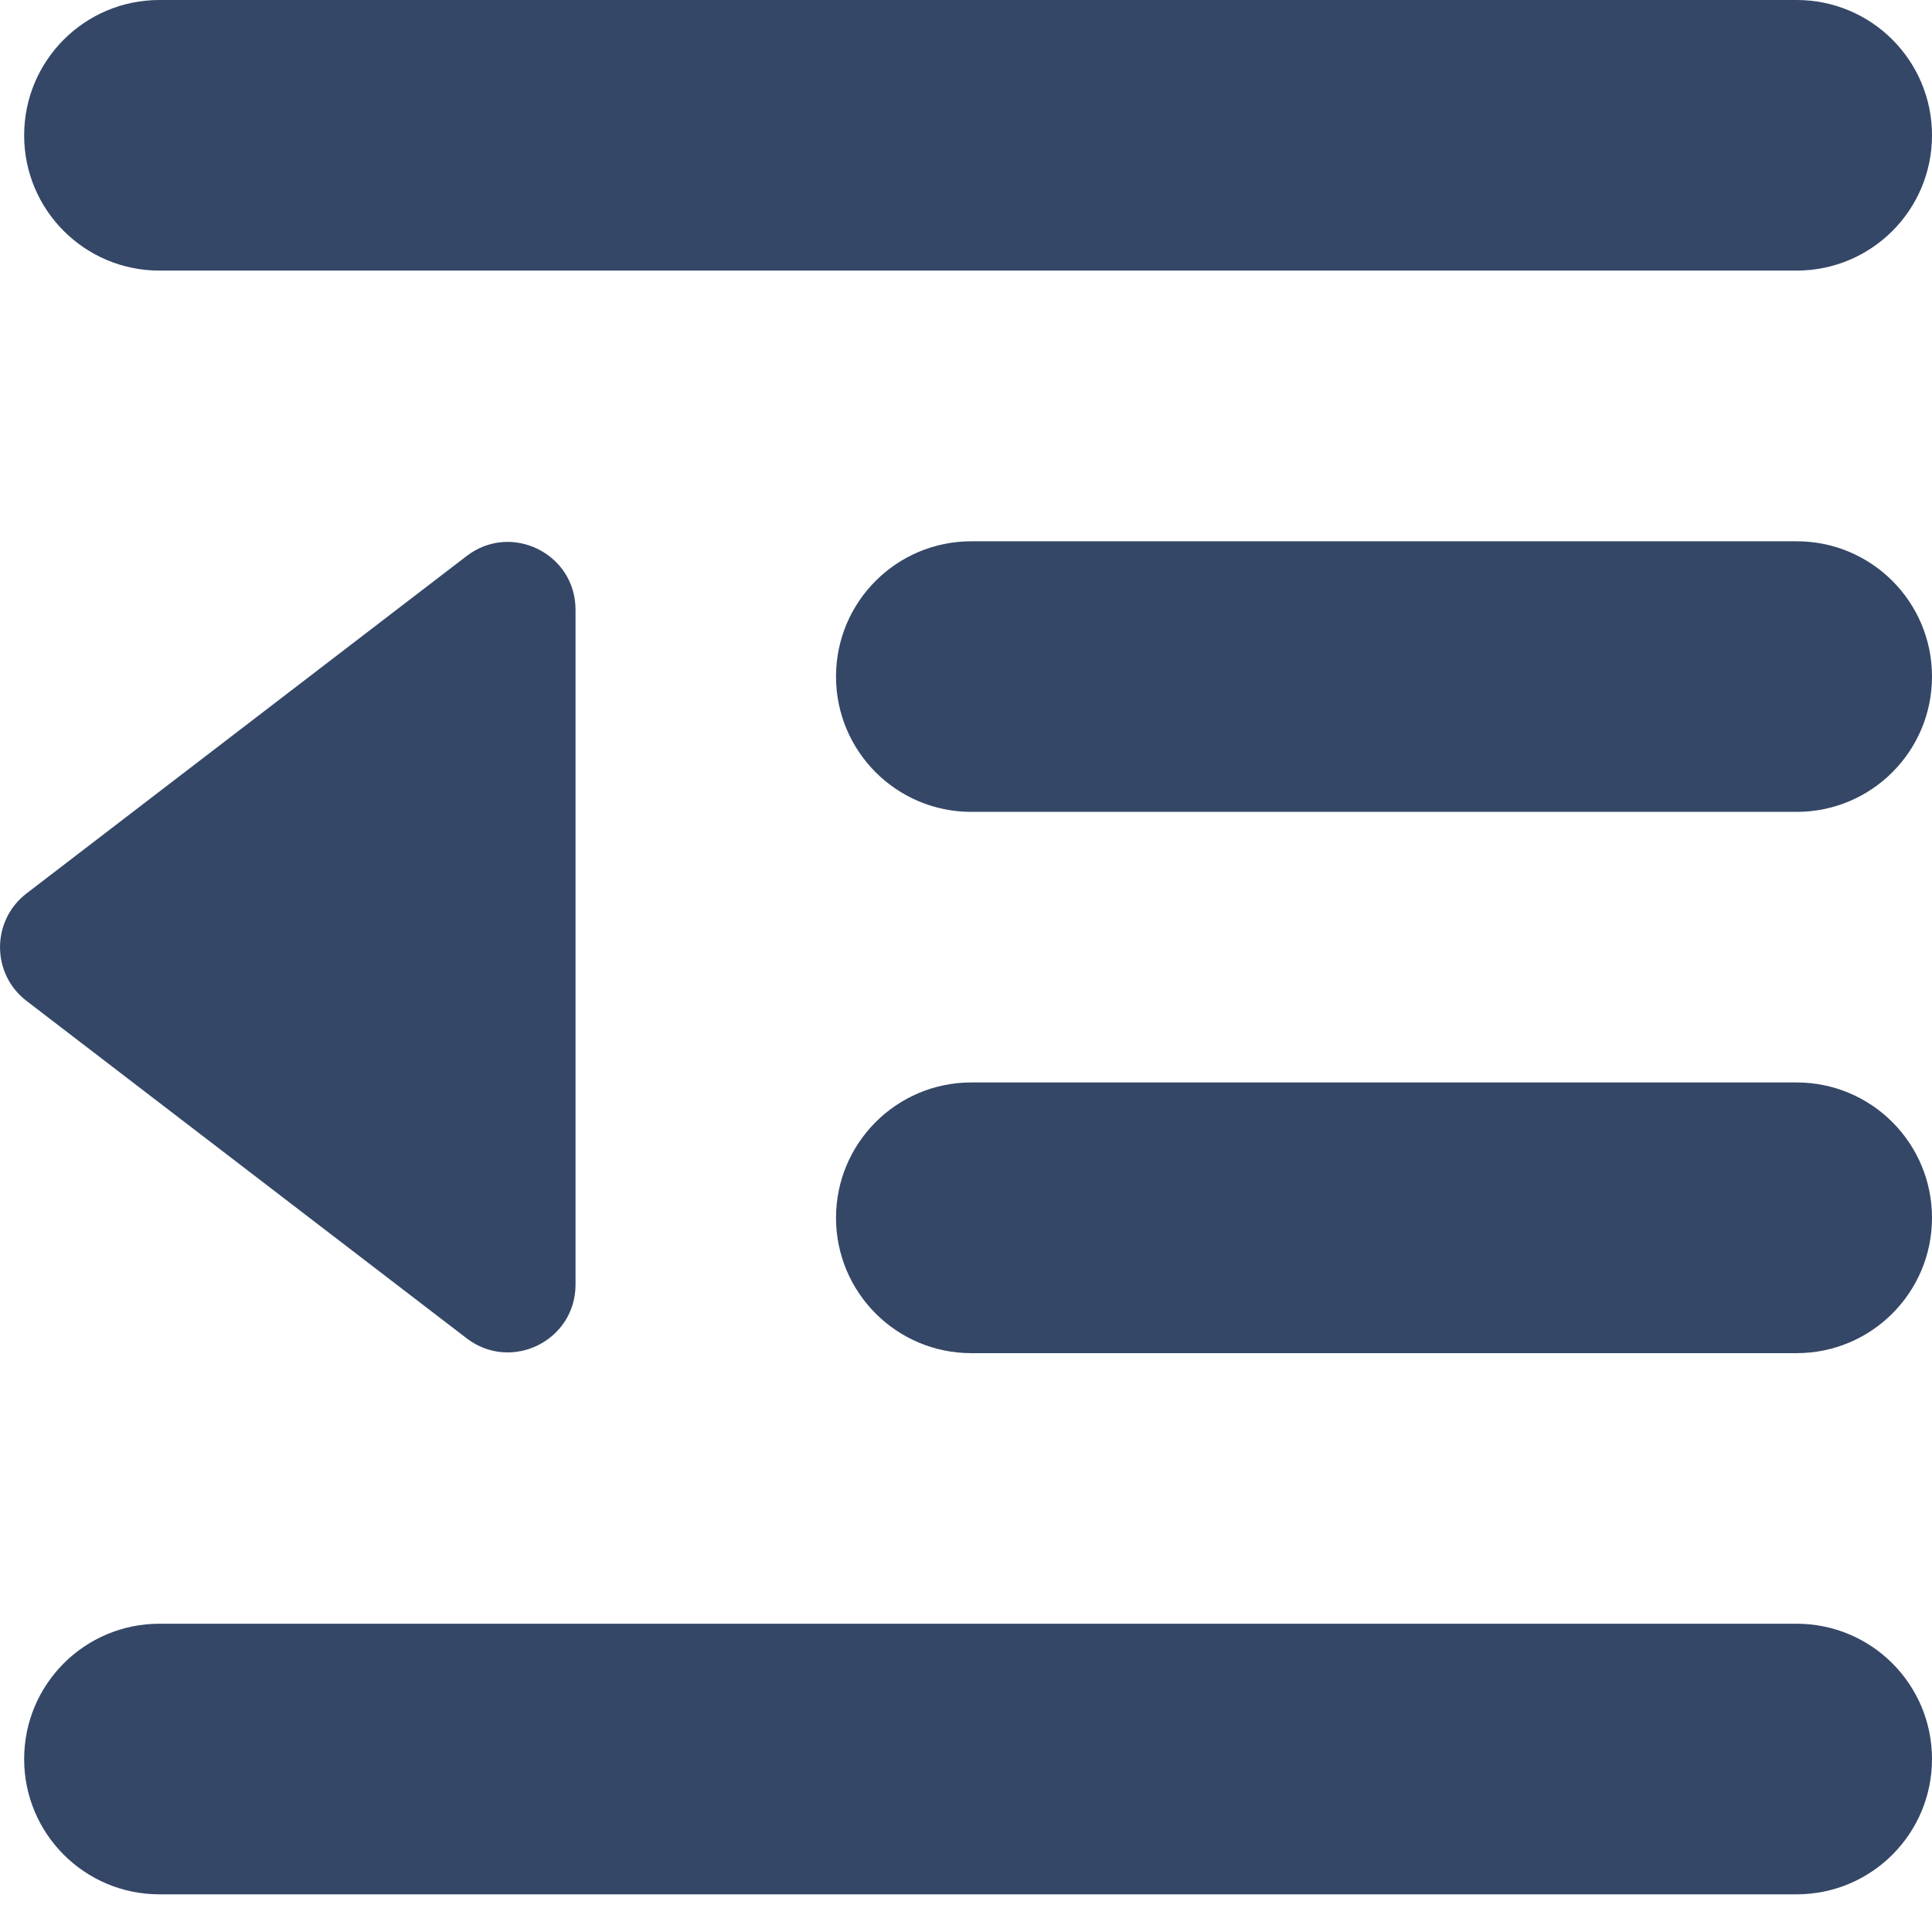 <svg width="18" height="18" viewBox="0 0 18 18" fill="none" xmlns="http://www.w3.org/2000/svg">
<g id="Group 358">
<g id="Vector">
<path d="M0.225 1.261C0.225 0.564 0.789 0 1.485 0H16.739C17.436 0 18 0.564 18 1.261C18 1.957 17.436 2.521 16.739 2.521H1.485C0.789 2.521 0.225 1.957 0.225 1.261Z" fill="#344767"/>
<path d="M0.225 16.389C0.225 15.692 0.789 15.128 1.485 15.128H16.739C17.436 15.128 18 15.692 18 16.389C18 17.085 17.436 17.649 16.739 17.649H1.485C0.789 17.649 0.225 17.085 0.225 16.389Z" fill="#344767"/>
<path d="M7.789 6.303C7.789 5.607 8.353 5.043 9.049 5.043H16.739C17.436 5.043 18 5.607 18 6.303C18 7 17.436 7.564 16.739 7.564H9.049C8.353 7.564 7.789 7 7.789 6.303Z" fill="#344767"/>
<path d="M7.789 11.346C7.789 10.65 8.353 10.085 9.049 10.085H16.739C17.436 10.085 18 10.65 18 11.346C18 12.042 17.436 12.607 16.739 12.607H9.049C8.353 12.607 7.789 12.042 7.789 11.346Z" fill="#344767"/>
<path d="M0.247 9.325C-0.082 9.073 -0.082 8.577 0.247 8.324L4.348 5.18C4.763 4.862 5.362 5.158 5.362 5.68V11.969C5.362 12.491 4.763 12.787 4.348 12.469L0.247 9.325Z" fill="#344767"/>
</g>
</g>
</svg>
